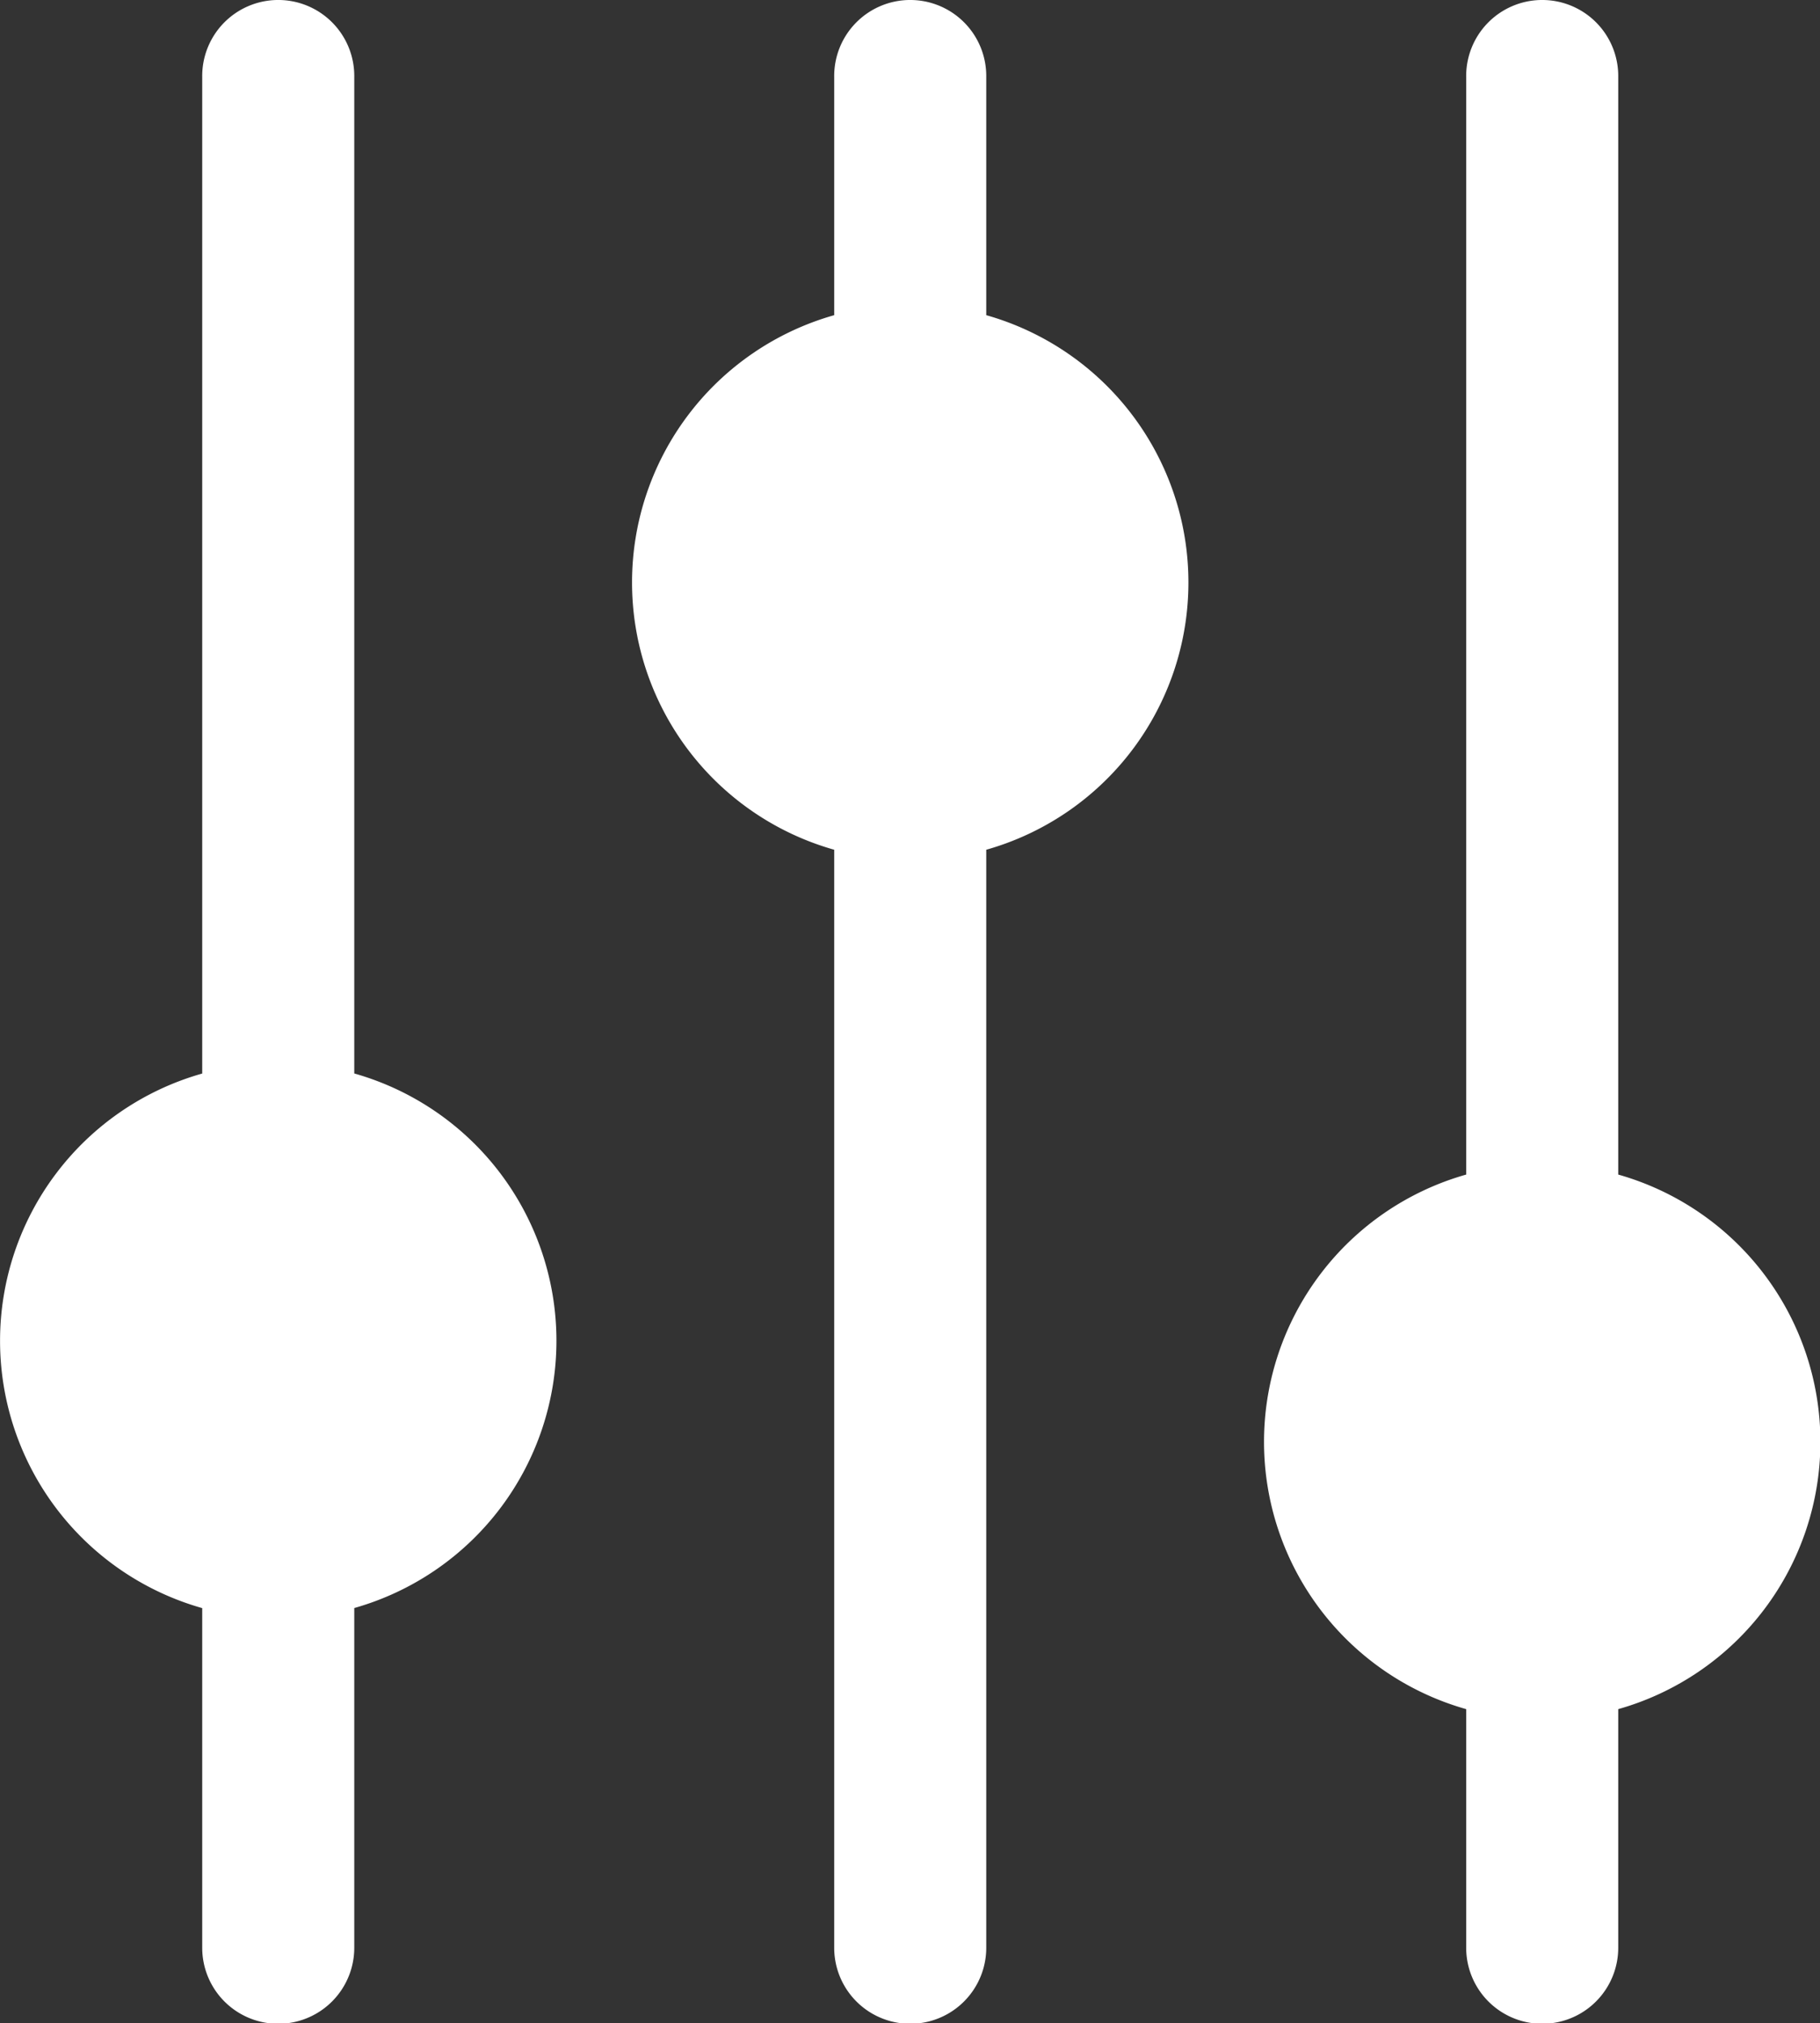<svg xmlns="http://www.w3.org/2000/svg" width="23.94" height="26.615" viewBox="0 0 23.94 26.615">
  <rect x="0" y="0" width="23.94" height="26.615" fill="#333333" stroke="none"/>
  <path id="ic_detail_tool_settings" d="M9.642,3.978A1,1,0,0,0,8.66,4.99V18.1a3.654,3.654,0,0,0,0,7.032V29.6a1,1,0,1,0,2,0V25.131a3.654,3.654,0,0,0,0-7.032V4.99A1,1,0,0,0,9.642,3.978Zm8.313,0a1,1,0,0,0-.982,1.012V8.124a3.654,3.654,0,0,0,0,7.032V29.6a1,1,0,1,0,2,0V15.156a3.654,3.654,0,0,0,0-7.032V4.99a1,1,0,0,0-1.013-1.012Zm8.313,0a1,1,0,0,0-.982,1.012V19.429a3.654,3.654,0,0,0,0,7.032V29.6a1,1,0,1,0,2,0V26.461a3.654,3.654,0,0,0,0-7.032V4.99a1,1,0,0,0-1.013-1.012Z" transform="translate(-6 -3.978)" fill="#fff"/>
</svg>
